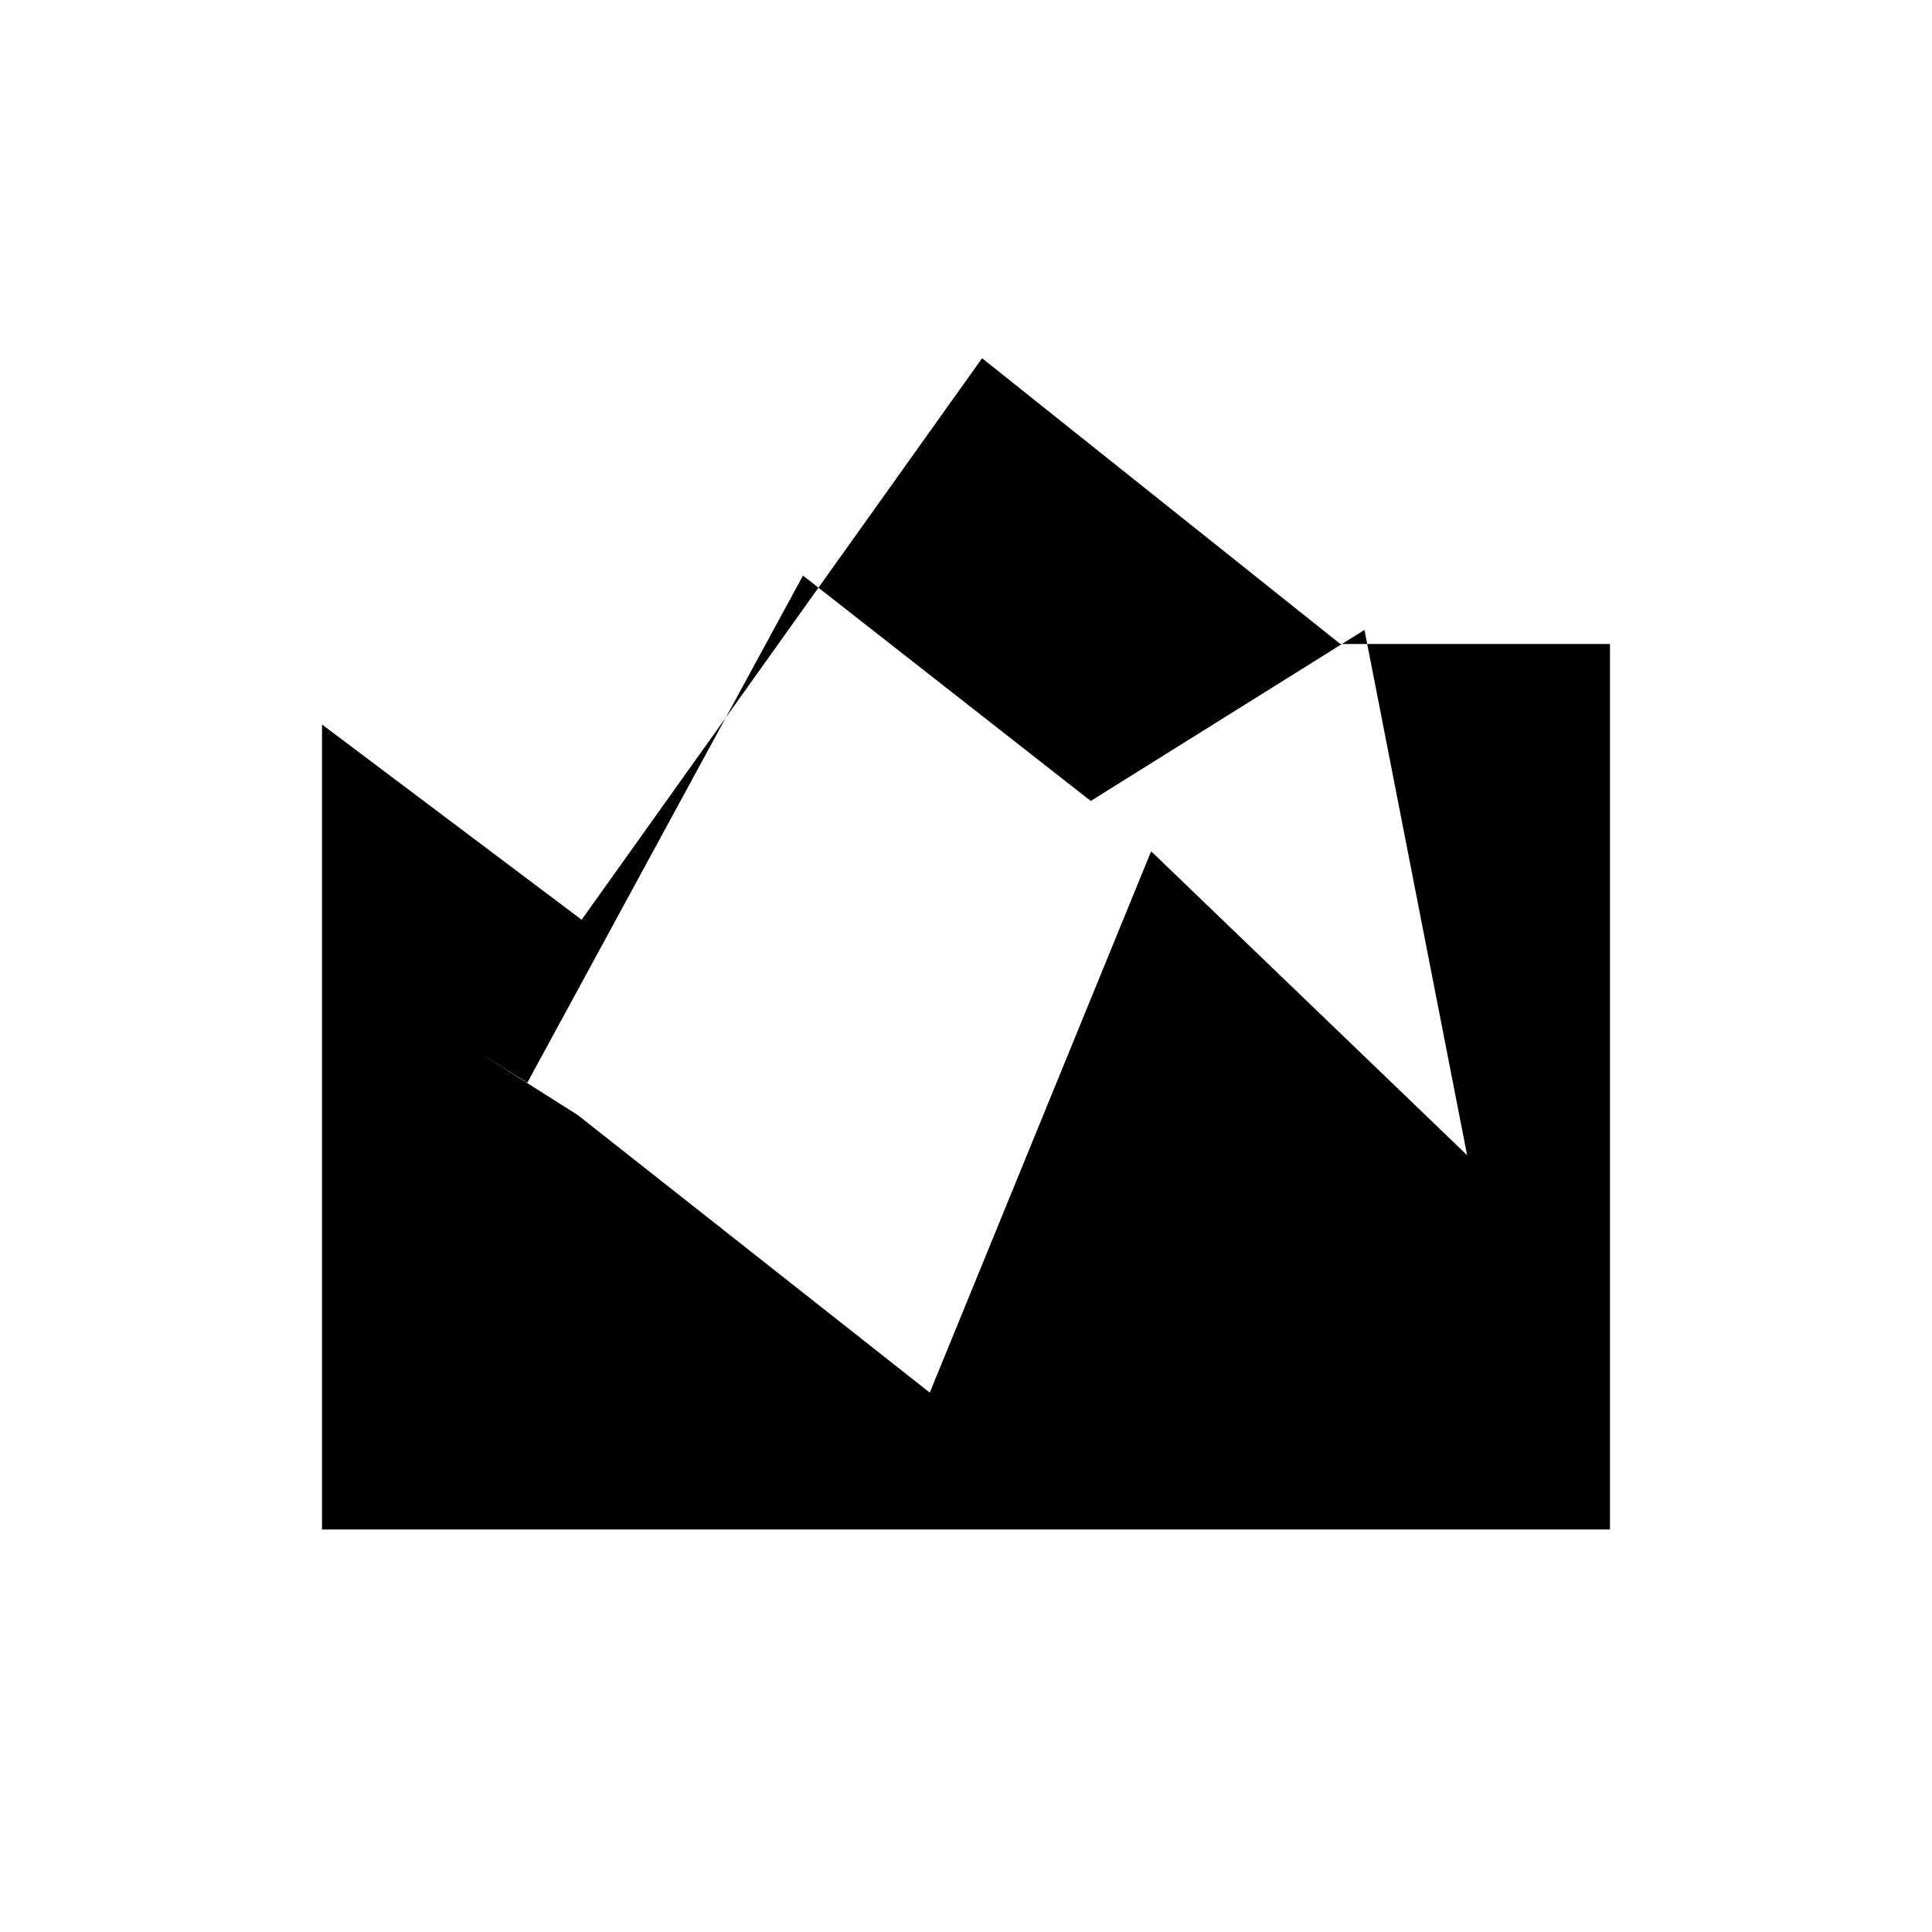 <svg xmlns="http://www.w3.org/2000/svg" height="40" width="40"><path d="M6.667 31.667V15l5.375 4.042 8.291-11.625 7.417 5.916h5.583v18.334Zm12.583-2.834 4.583-11.208 6.542 6.292-2.125-10.875-5.667 3.541-5.958-4.666-5.708 10.5-1-.625 2.041 1.291Z"/></svg>